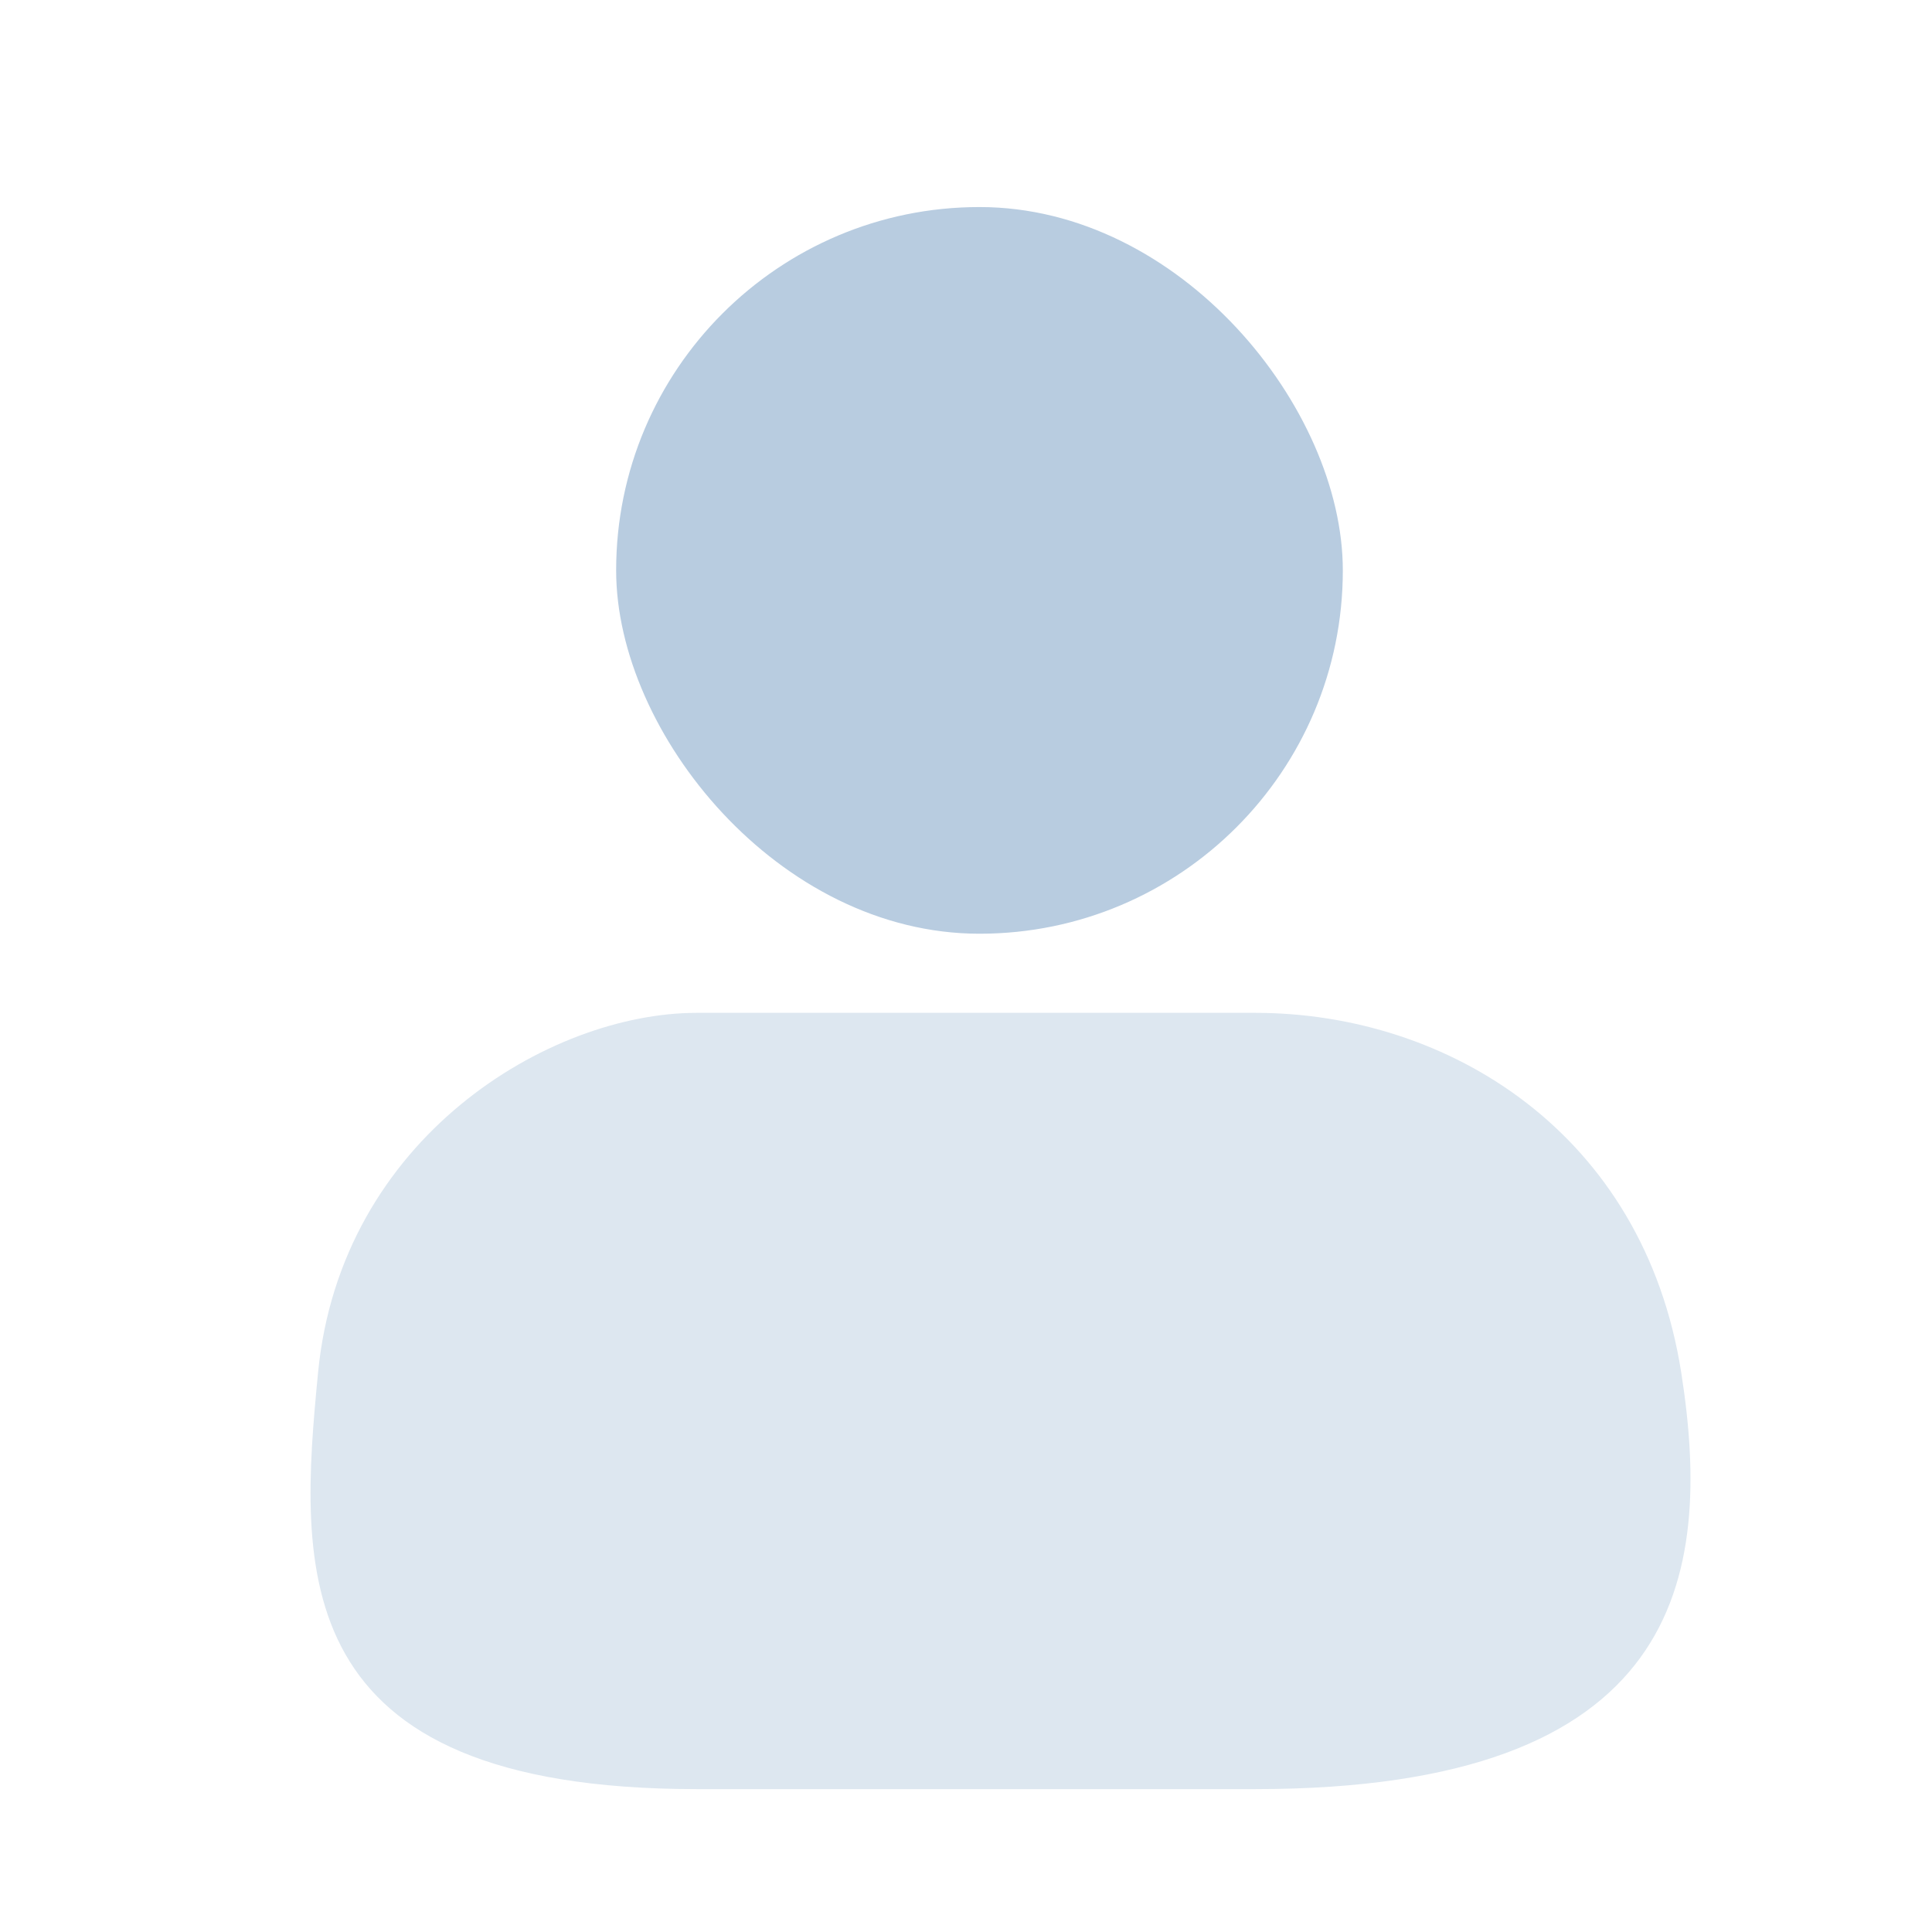<svg width="24" height="24" viewBox="0 0 24 24" fill="none" xmlns="http://www.w3.org/2000/svg">
<rect x="7.654" y="2.572" width="9.027" height="9.027" rx="4.513" fill="#B8CCE0"/>
<path d="M8.655 12.582H15.593C17.993 12.582 20.419 14.079 20.885 17.051C21.286 19.606 20.885 22.225 15.593 22.225H8.655C3.529 22.225 3.715 19.49 3.951 17.051C4.233 14.134 6.821 12.582 8.655 12.582Z" fill="#DDE7F0"/>
</svg>
